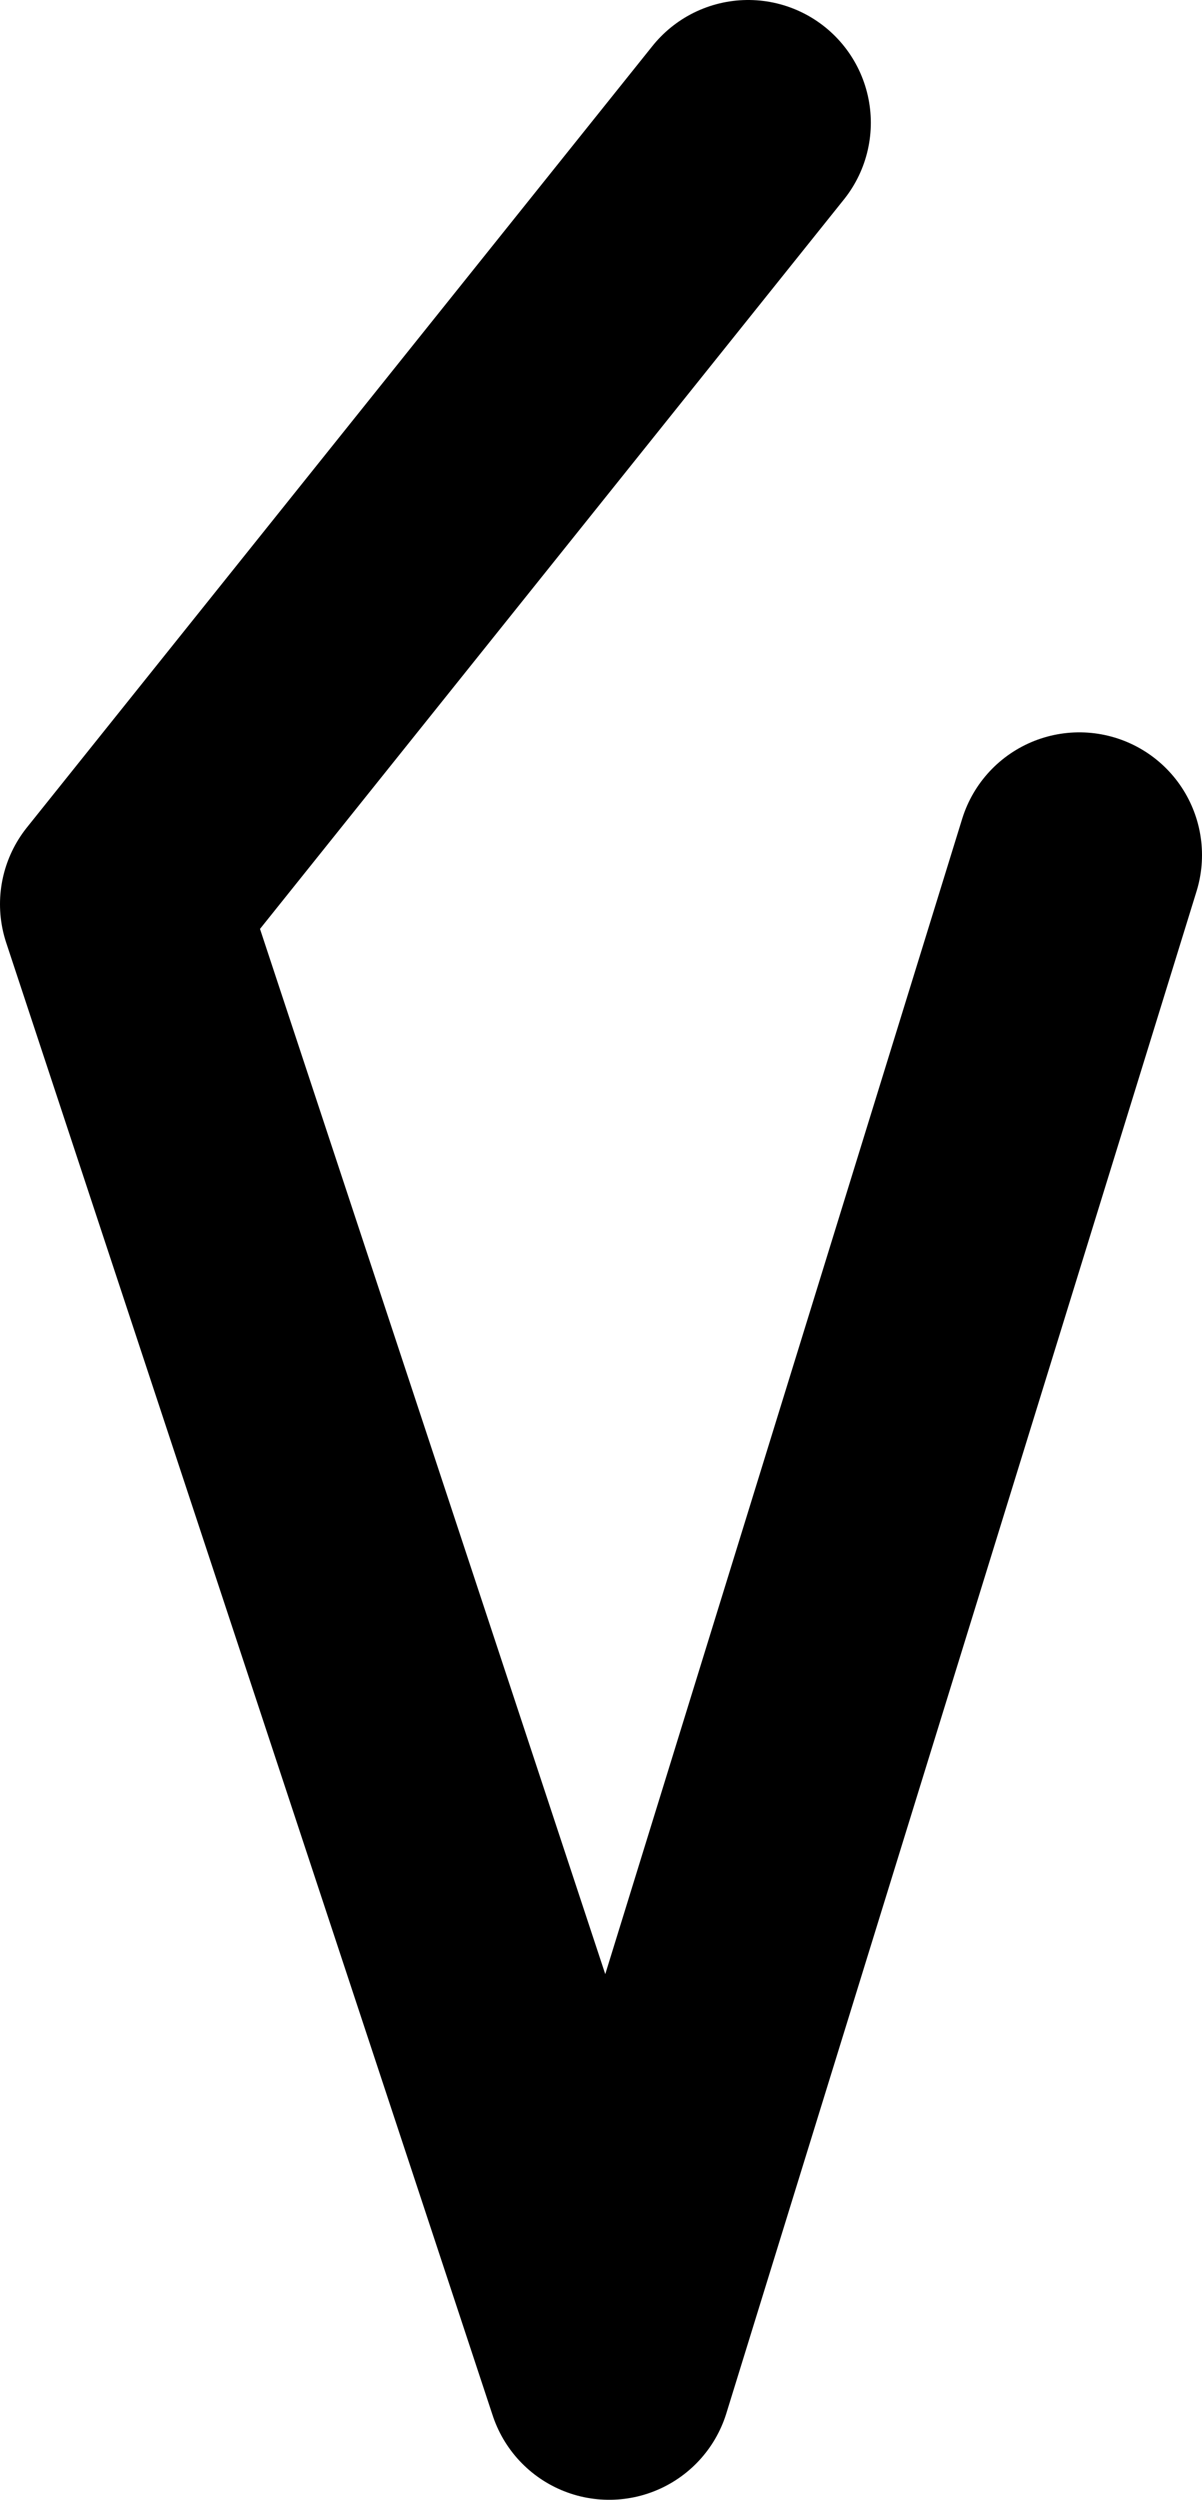 <?xml version="1.0" encoding="UTF-8" standalone="no"?>
<svg xmlns:ffdec="https://www.free-decompiler.com/flash" xmlns:xlink="http://www.w3.org/1999/xlink" ffdec:objectType="shape" height="30.55px" width="14.7px" xmlns="http://www.w3.org/2000/svg">
  <g transform="matrix(1.0, 0.0, 0.0, 1.0, 7.55, 33.15)">
    <path d="M1.6 -31.65 L-6.05 -22.1 -0.1 -4.1 5.65 -22.7" fill="none" stroke="#000000" stroke-linecap="round" stroke-linejoin="round" stroke-width="3.0"/>
  </g>
</svg>
